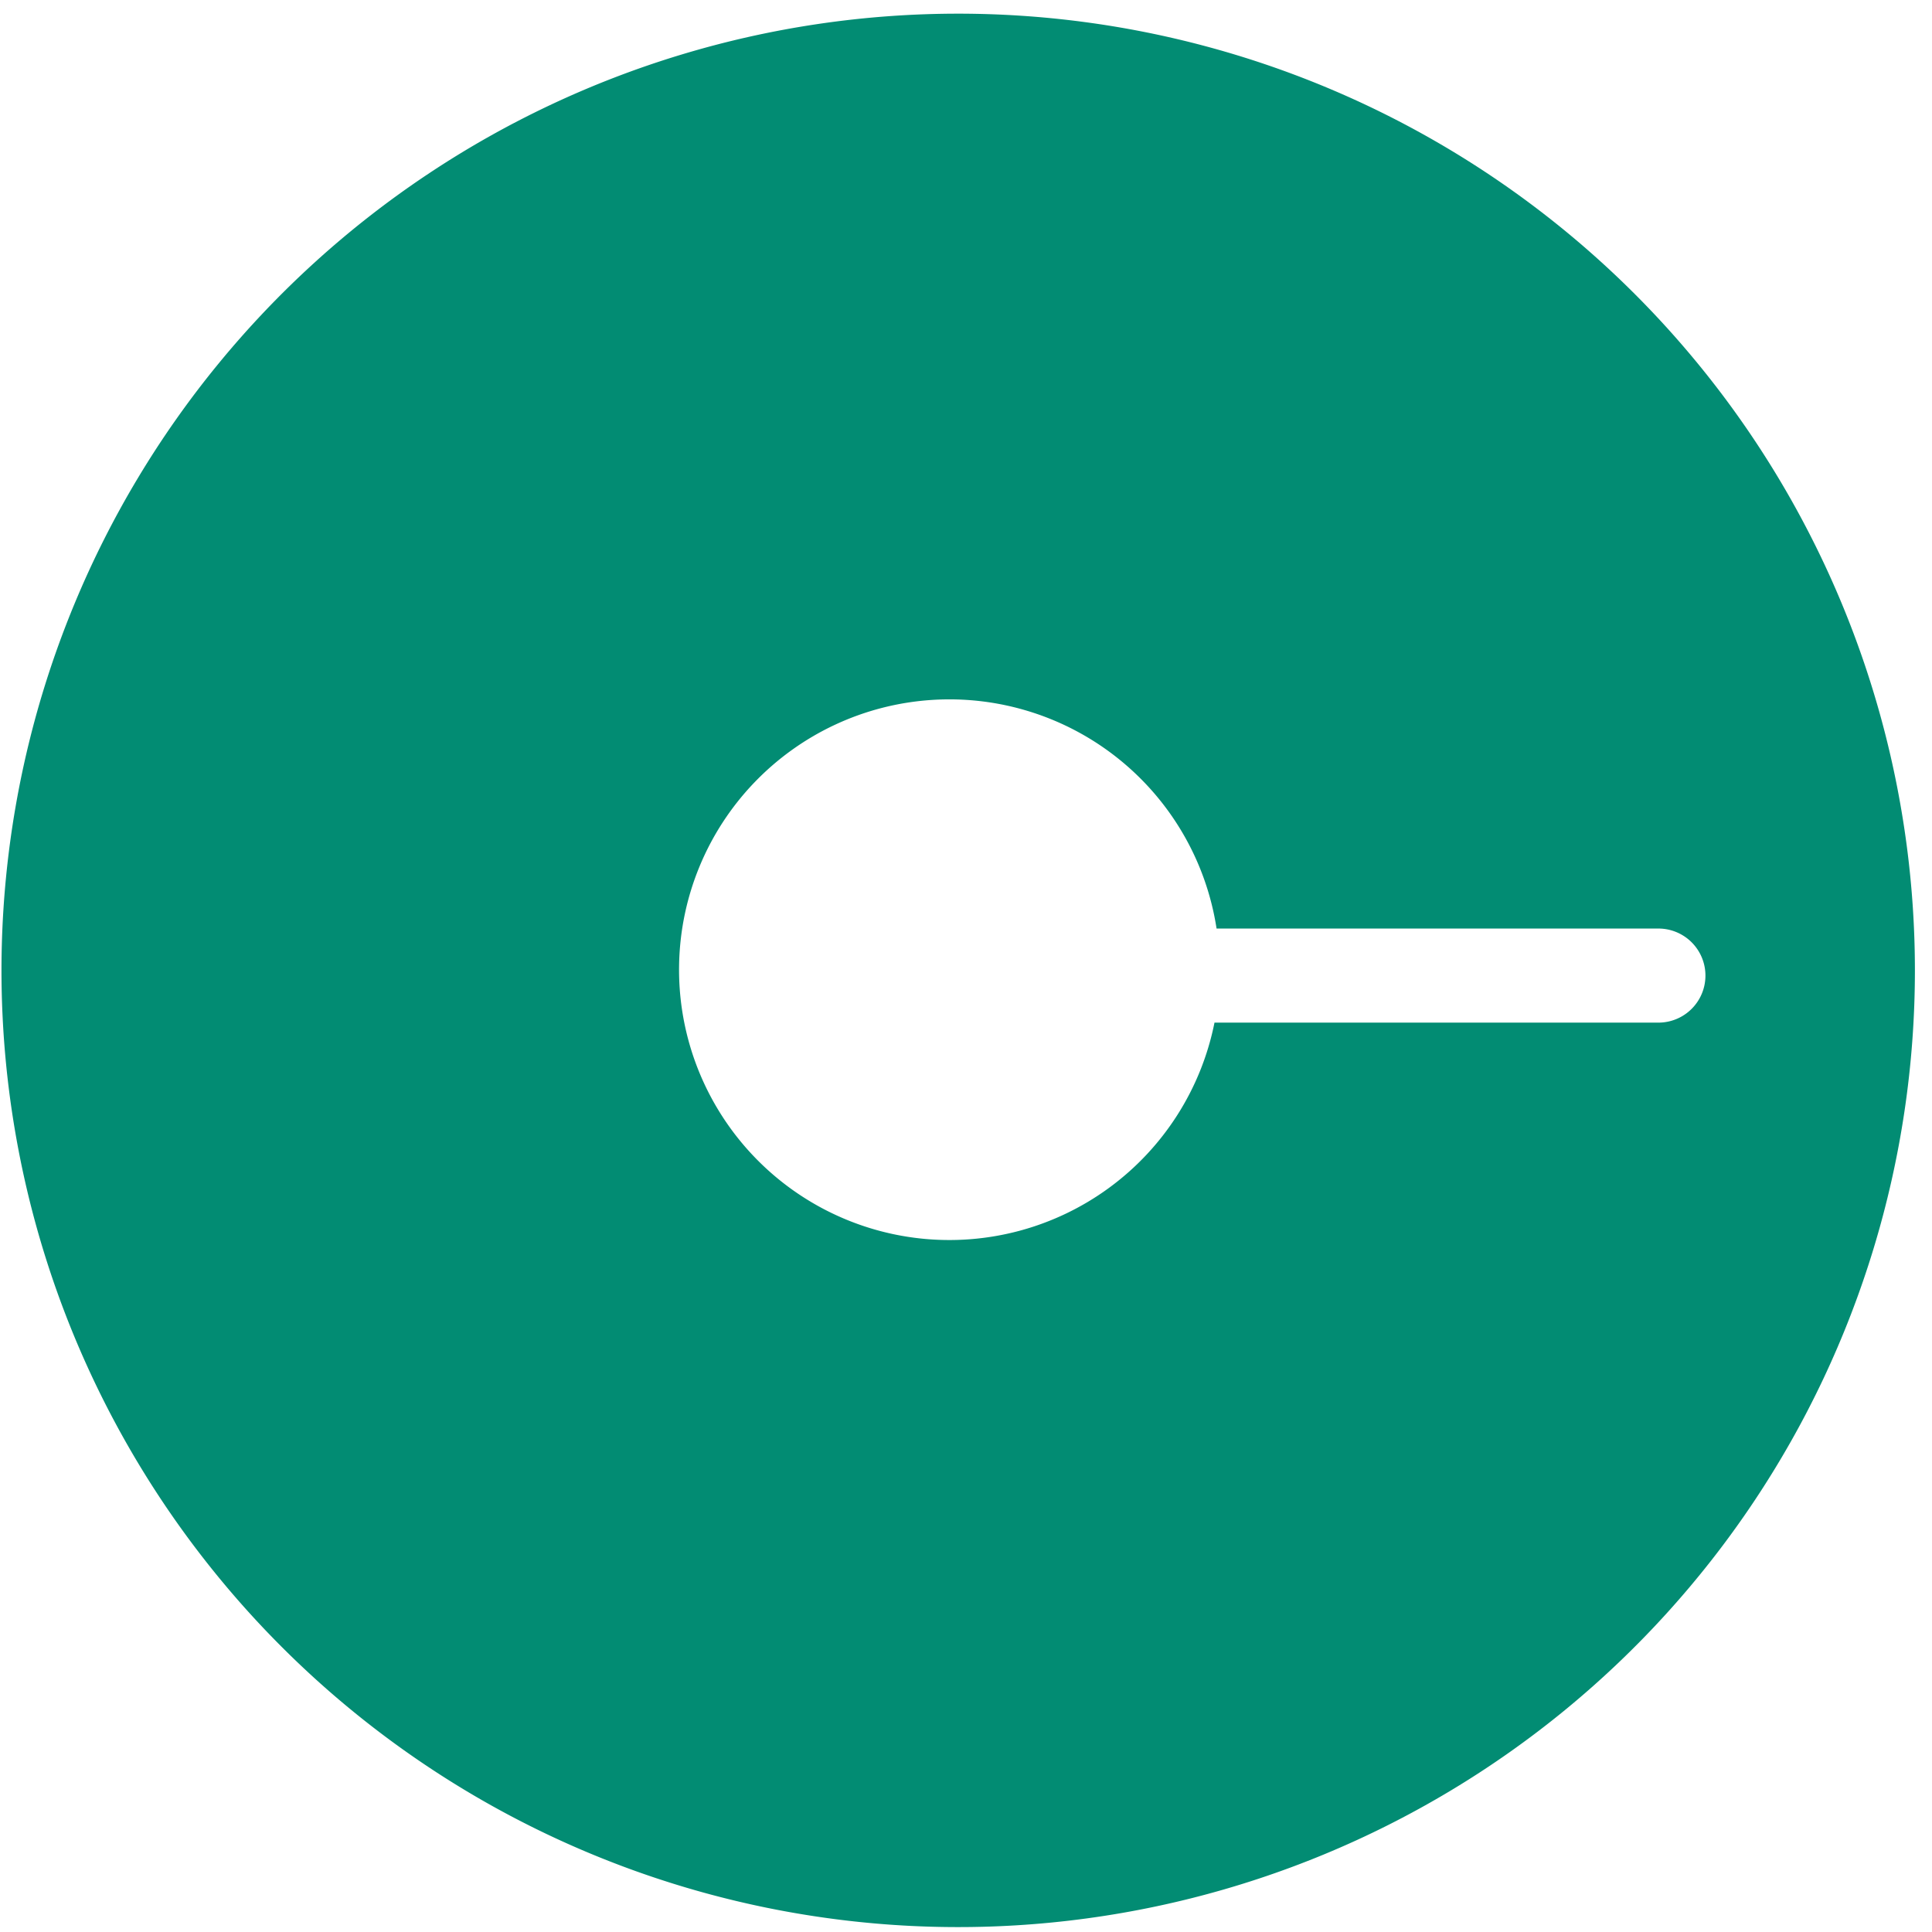 <svg xmlns="http://www.w3.org/2000/svg" height="340" width="340" viewBox="8 8 260 260">
  <path fill="#028c73" d="M137,9.84A128.75,128.75,0,1,0,265.7,138.59,128.76,128.76,0,0,0,137,9.84Zm94.23,135.78H171.44a36.38,36.38,0,1,1,.28-12.66h59.46a6.33,6.33,0,0,1,0,12.66Z"/>
</svg>